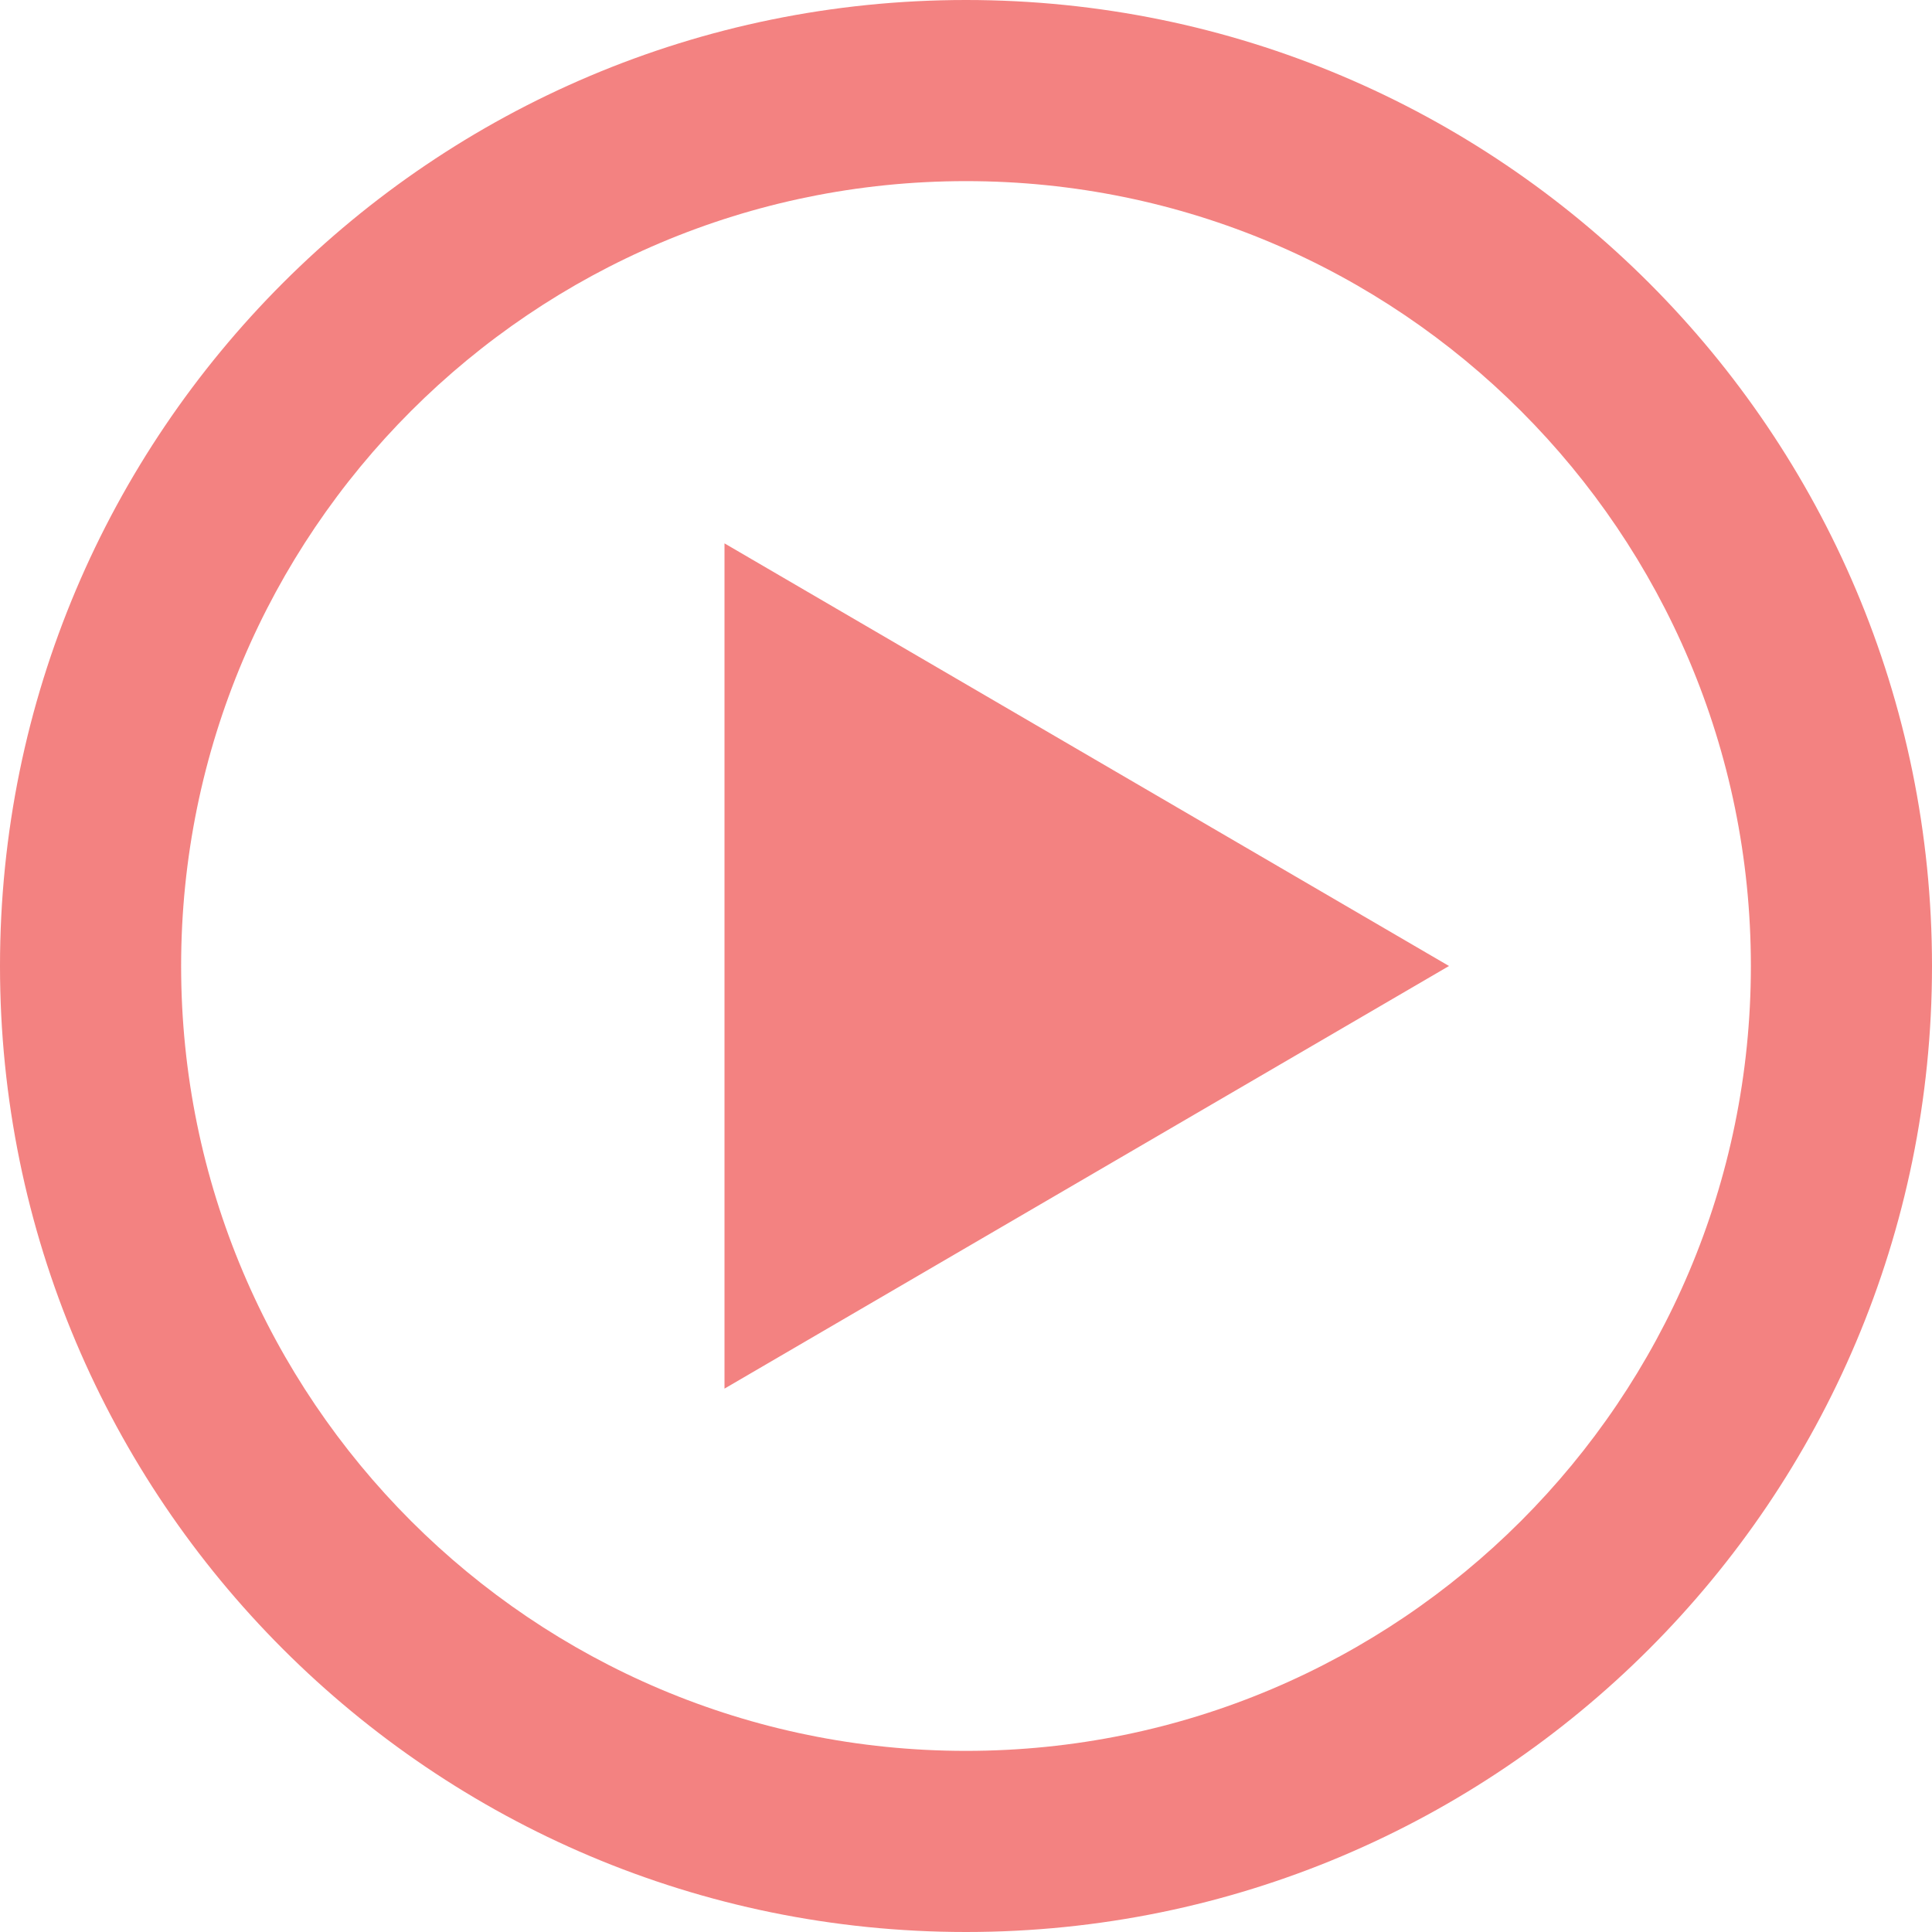 <!-- Generated by IcoMoon.io -->
<svg version='1.1' xmlns='http://www.w3.org/2000/svg' width='64' height='64' viewBox='0 0 64 64'>
<title>play2</title>
<path fill='#F38281' d='M32 0c-17.673 0-32 14.327-32 32s14.327 32 32 32 32-14.327 32-32-14.327-32-32-32zM32 58c-14.359 0-26-11.641-26-26s11.641-26 26-26 26 11.641 26 26-11.641 26-26 26zM24 18l24 14-24 14z'></path>
</svg>
